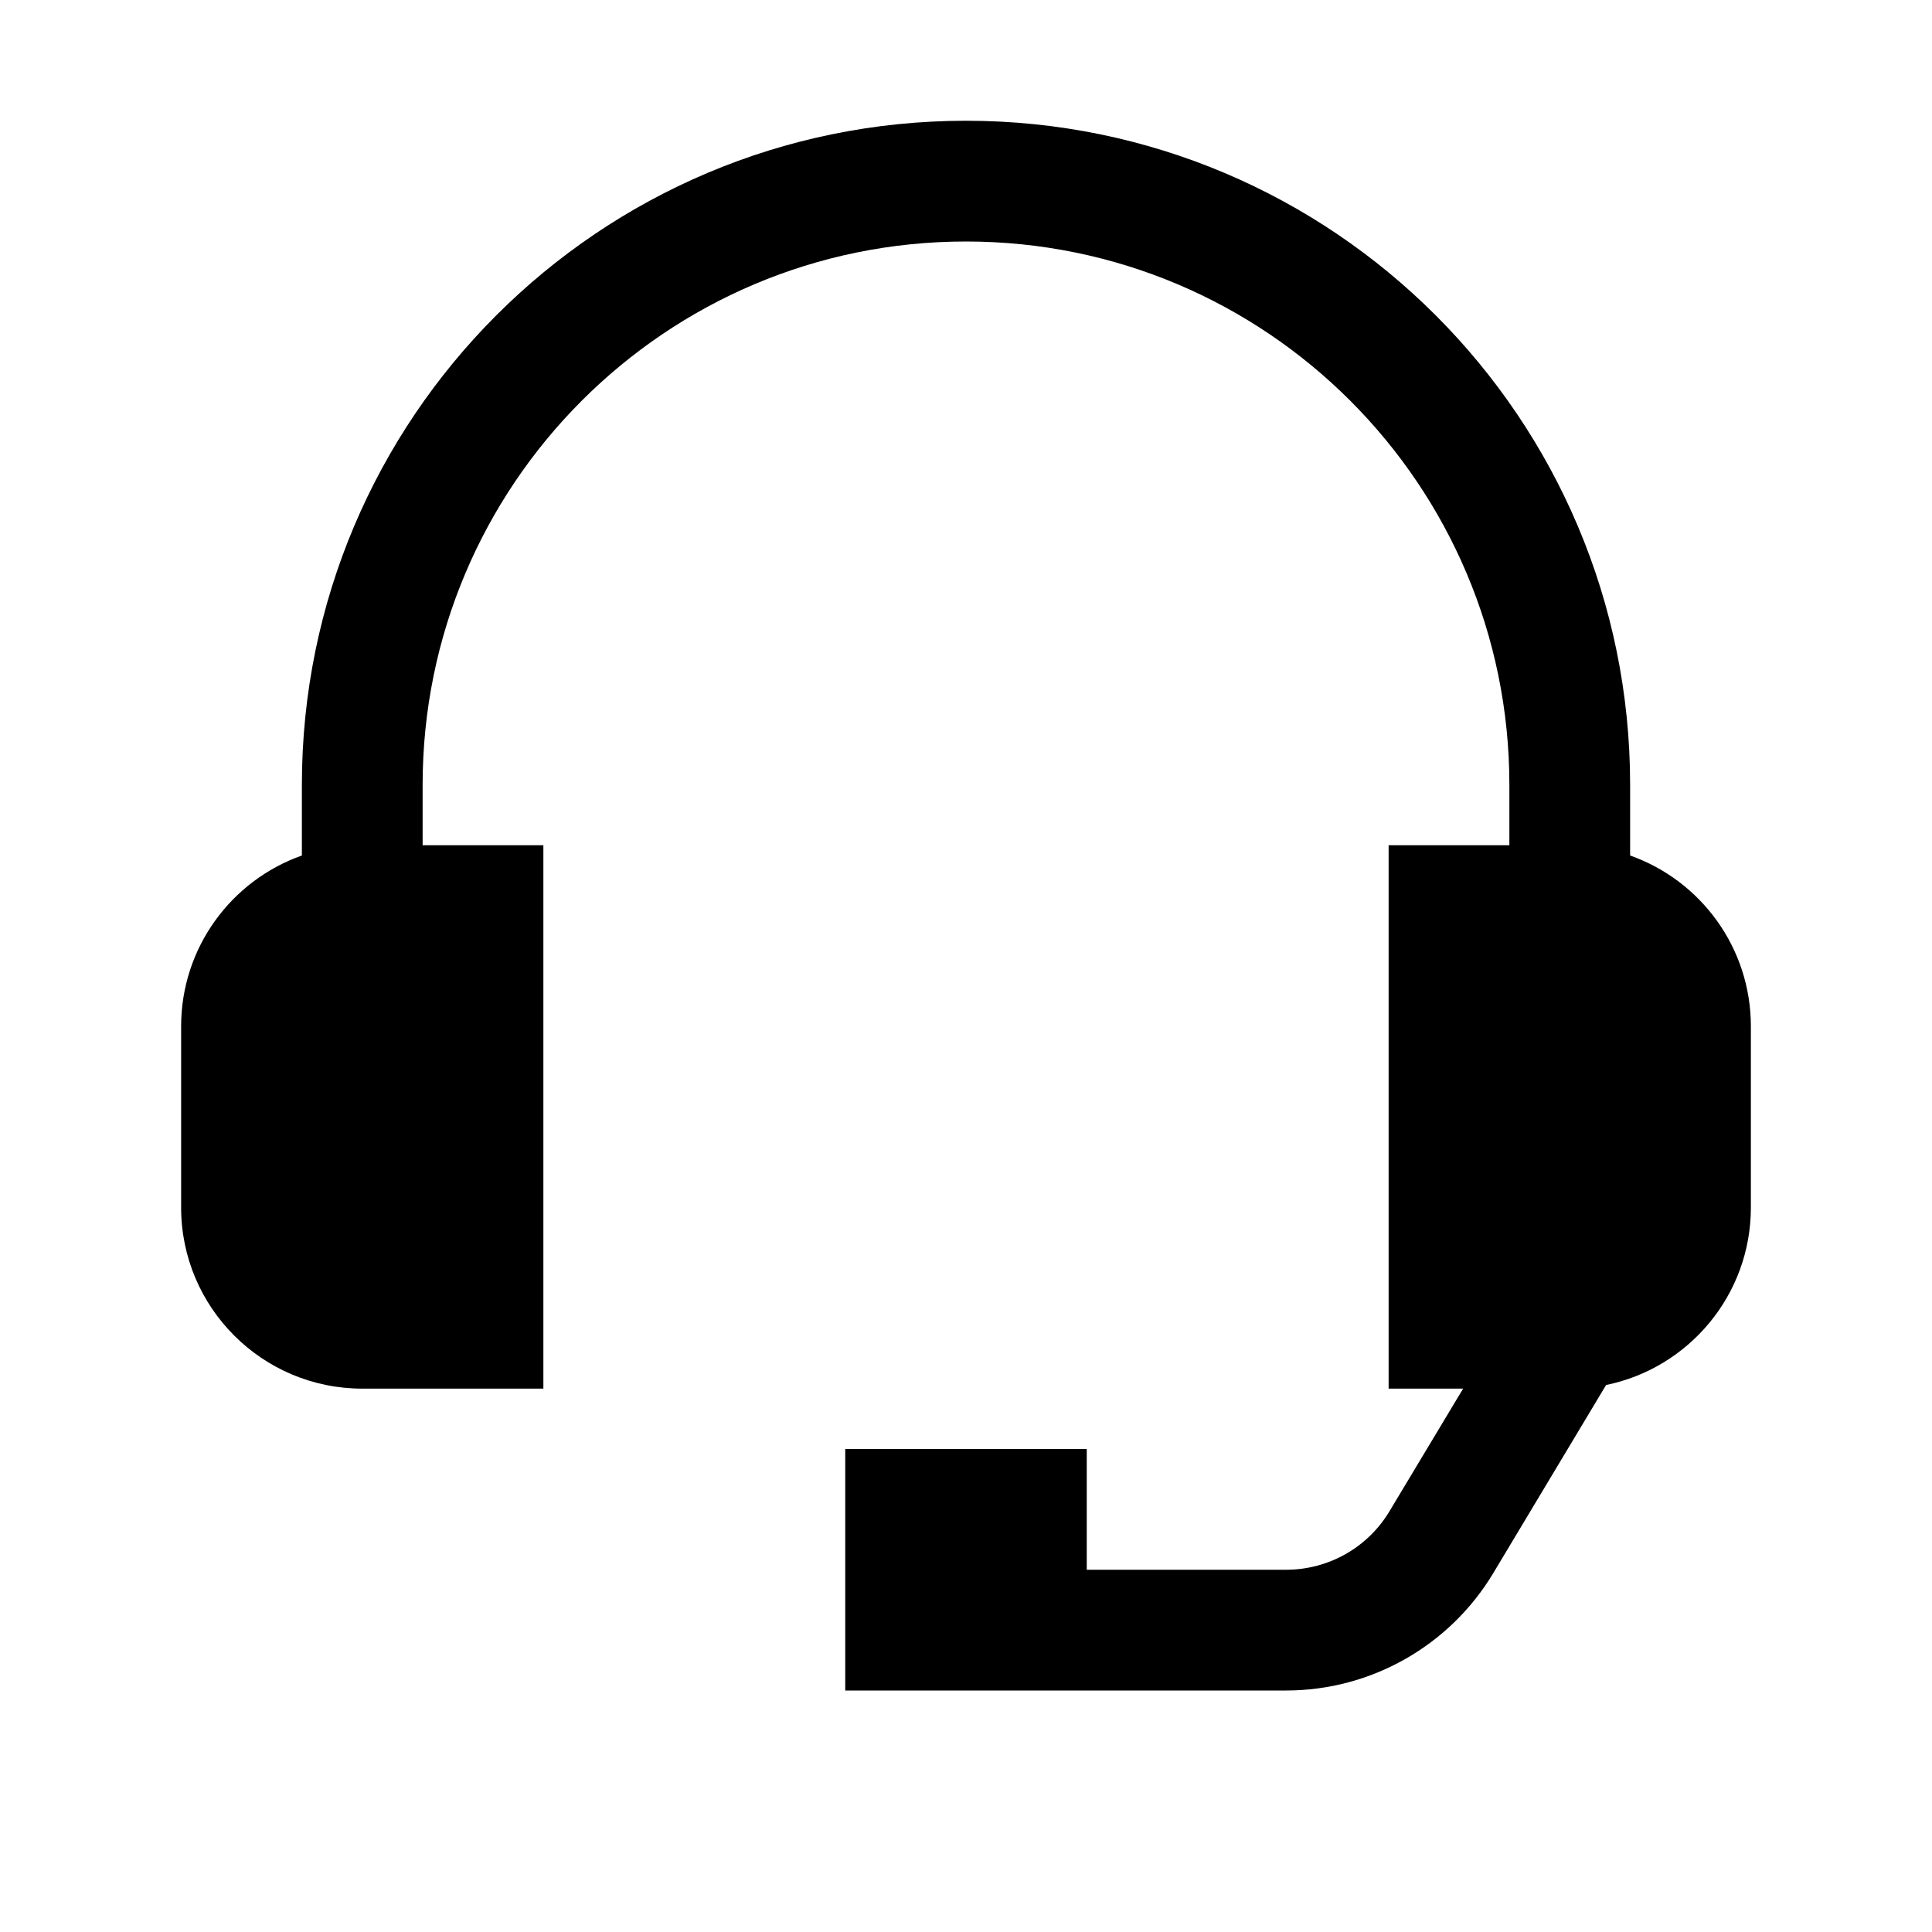 <svg width="16" height="16" viewBox="0 0 16 16" fill="none" xmlns="http://www.w3.org/2000/svg">
<path d="M8 1C4.962 1 2.5 3.462 2.5 6.5V7.085C1.917 7.291 1.5 7.847 1.5 8.5V10C1.5 10.828 2.172 11.5 3 11.5H4.5V7H3.5V6.5C3.5 4.015 5.515 2 8 2C10.485 2 12.5 4.015 12.5 6.5V7H11.5V11.5H12.117L11.508 12.514C11.328 12.816 11.002 13 10.651 13H9V12H7V14H10.651C11.353 14 12.004 13.631 12.366 13.029L13.301 11.47C13.985 11.33 14.5 10.725 14.5 10V8.5C14.5 7.847 14.083 7.291 13.5 7.085V6.5C13.5 3.462 11.038 1 8 1Z" fill="black"/>
</svg>
